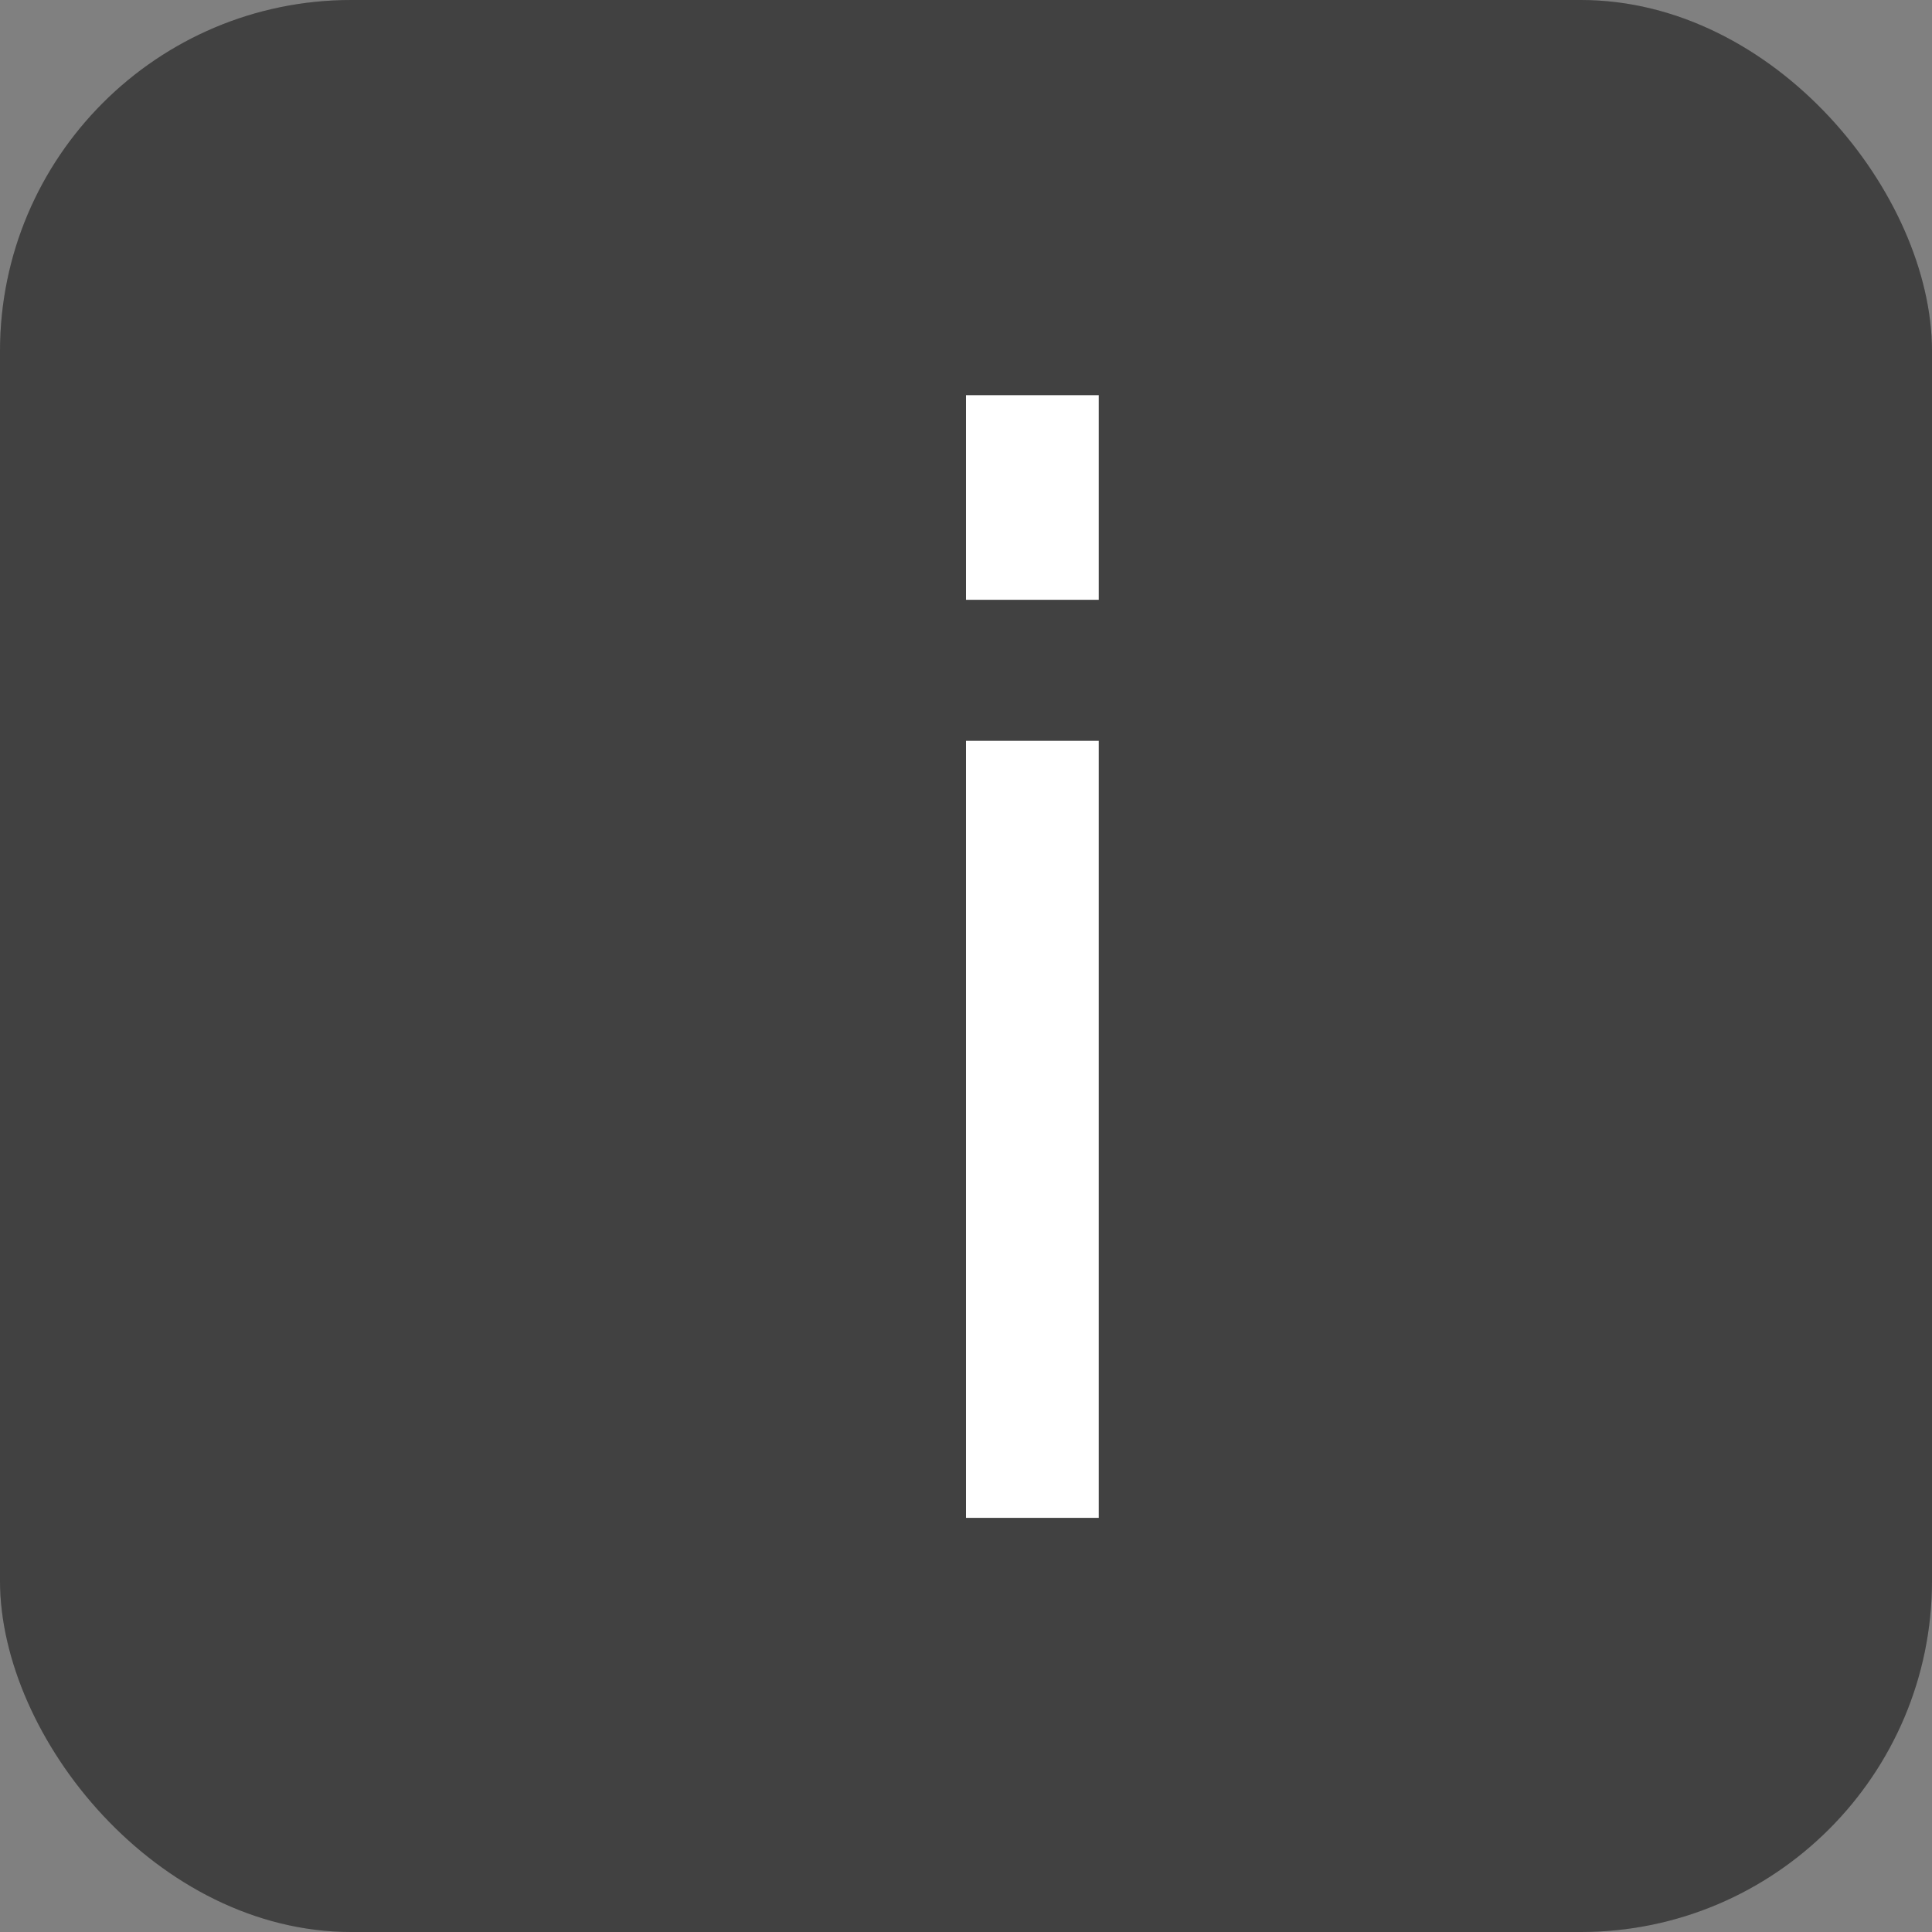 <svg width="44" height="44" viewBox="0 0 44 44" fill="none" xmlns="http://www.w3.org/2000/svg">
<rect x="0" y="0" width="44" height="44" fill="#808080" stroke="none"/>
<rect width="44" height="44" rx="8" fill="#060606" fill-opacity="0.3"/>
<rect width="44" height="44" rx="8" fill="#060606" fill-opacity="0.3"/>
<path d="M22 13.66H25.023V9H22V13.66ZM22 34.568H25.023V16.872H22V34.568Z" fill="white"/>
</svg>
